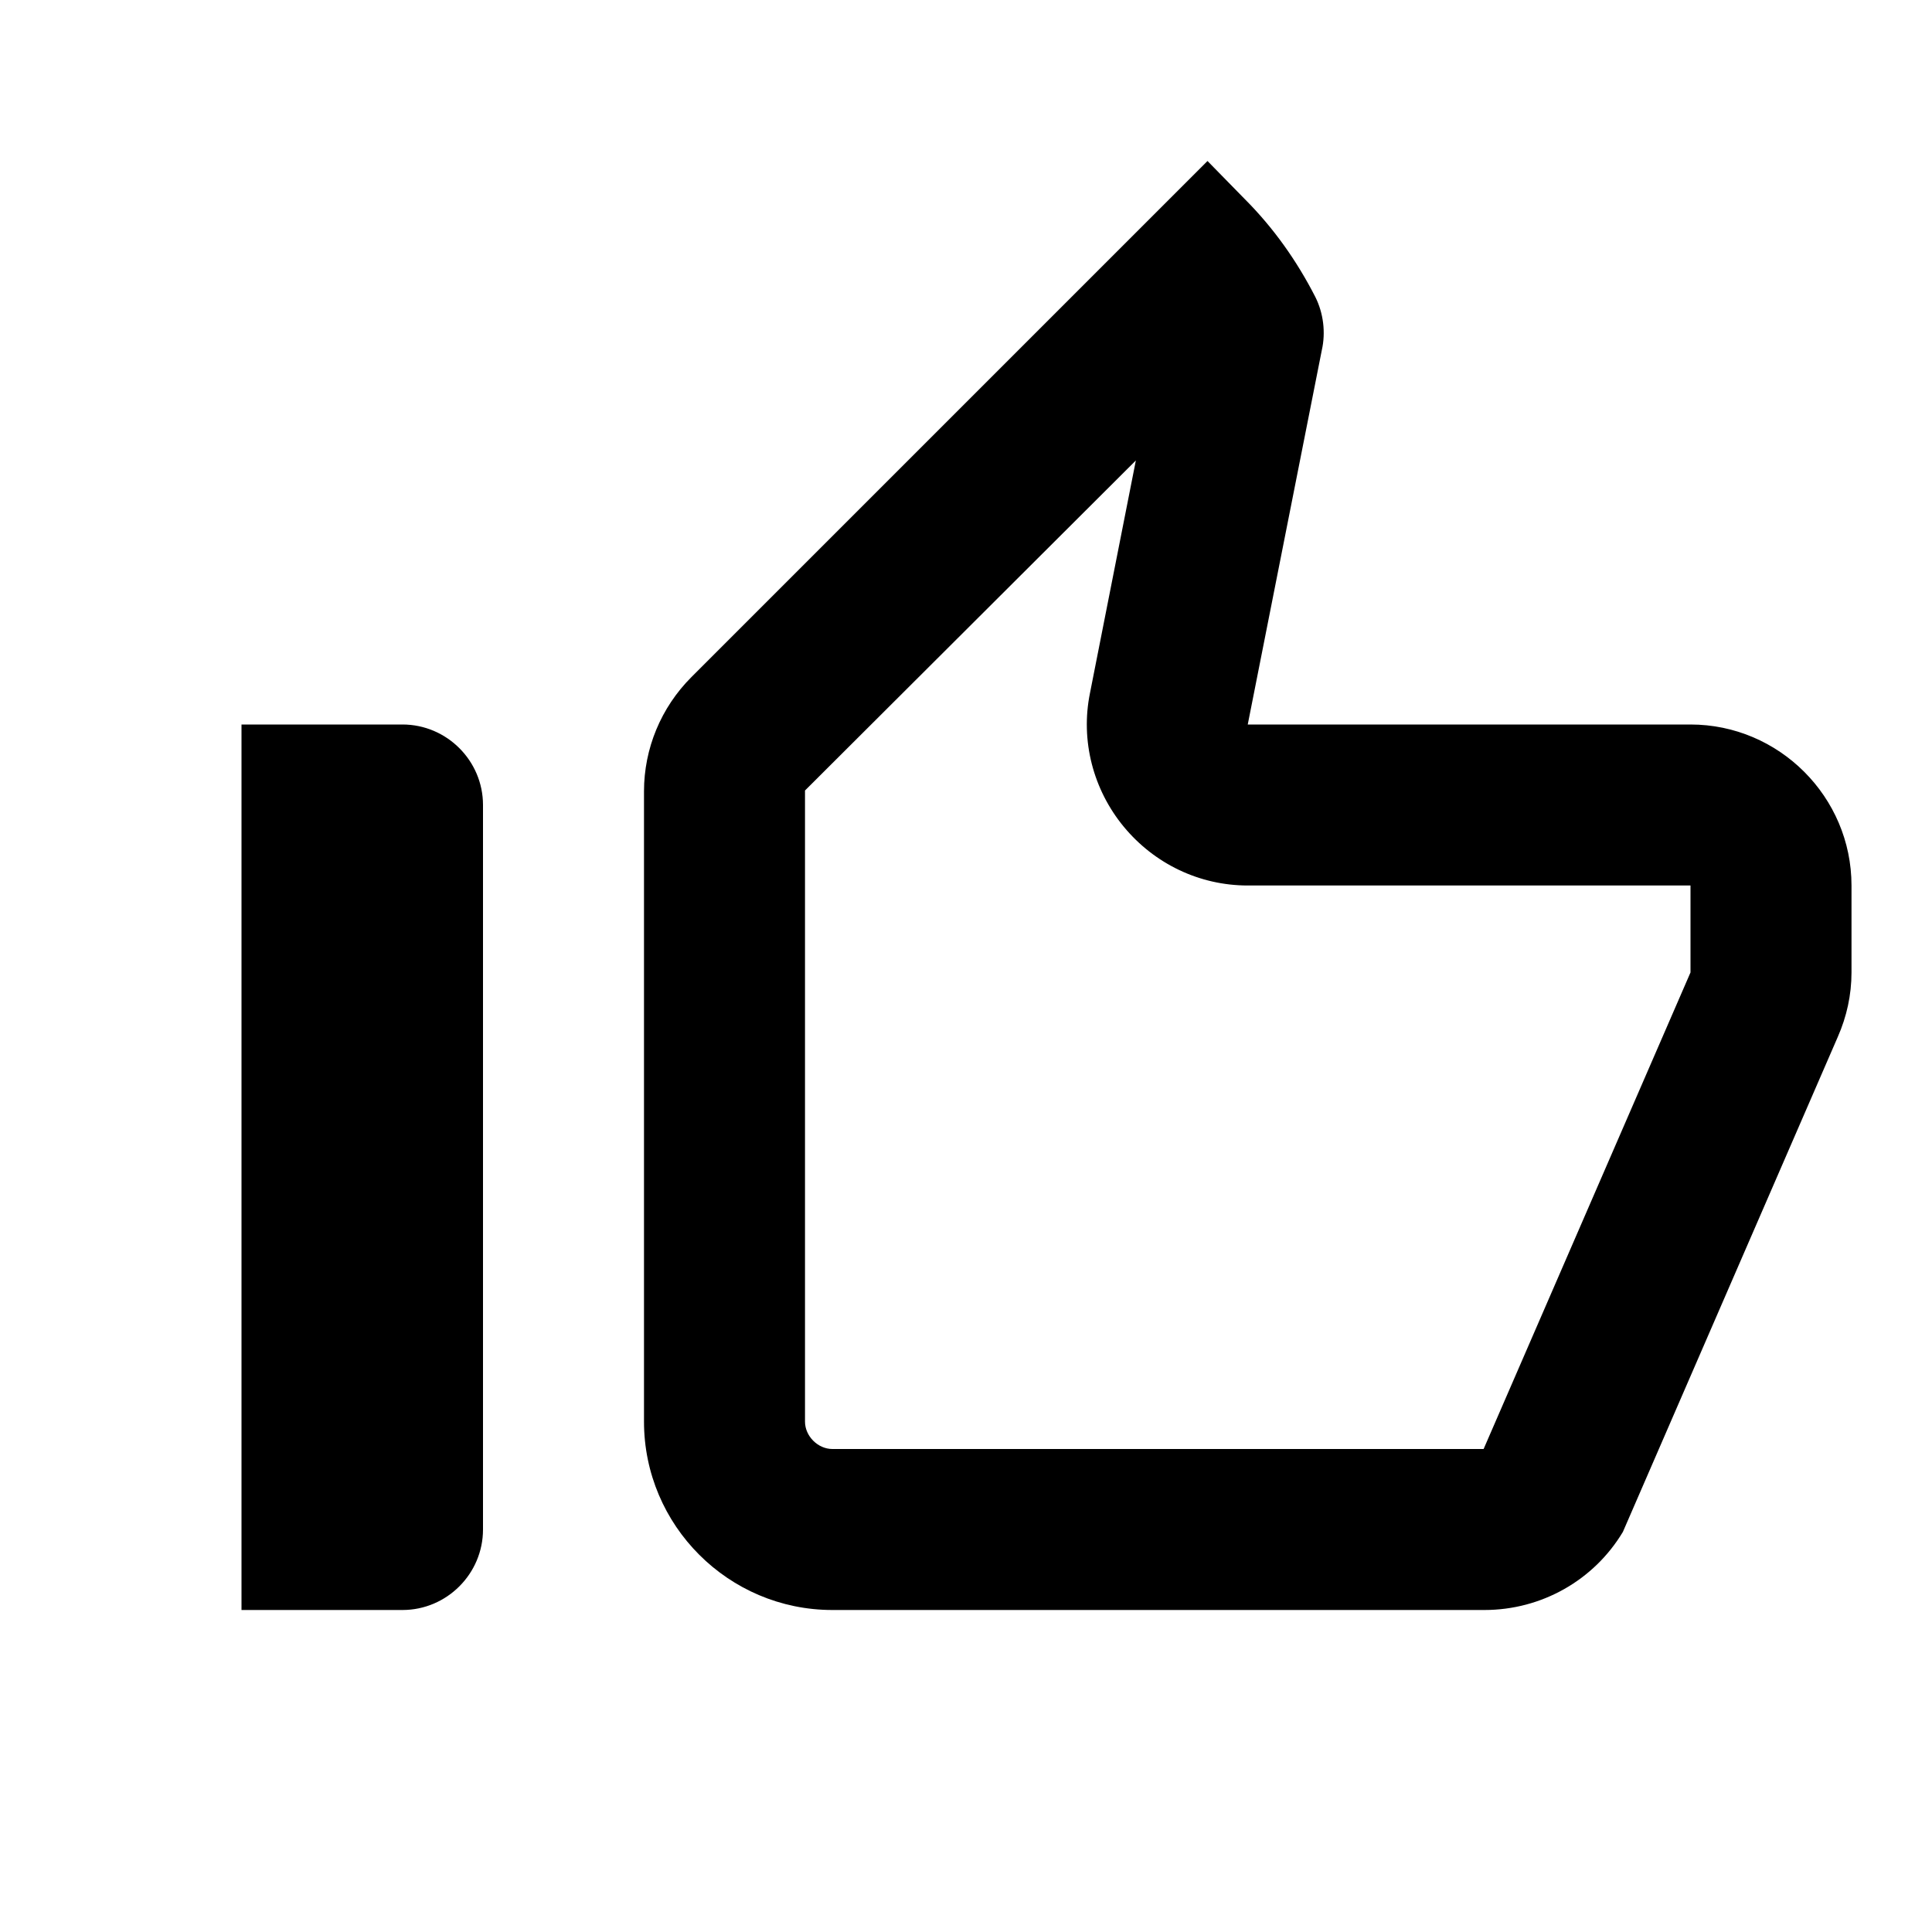 <svg width="24" height="24" viewBox="0 0 24 24" xmlns="http://www.w3.org/2000/svg">
    <path d="M14.11 5.72L13.54 8.61C13.42 9.2 13.58 9.81 13.96 10.27C14.34 10.73 14.9 11 15.5 11H21V12.08L18.43 18H10.34C10.16 18 10 17.84 10 17.66V9.82L14.11 5.72ZM15 2L8.59 8.41C8.21 8.79 8 9.3 8 9.83V17.66C8 18.95 9.05 20 10.34 20H18.44C19.15 20 19.8 19.63 20.16 19.03L22.83 12.88C22.94 12.63 23 12.36 23 12.08V11C23 9.9 22.1 9 21 9H15.5L16.42 4.35C16.47 4.13 16.44 3.89 16.34 3.69C16.11 3.24 15.82 2.83 15.46 2.47L15 2ZM5 9H3V20H5C5.55 20 6 19.55 6 19V10C6 9.45 5.55 9 5 9Z"/>
</svg>
